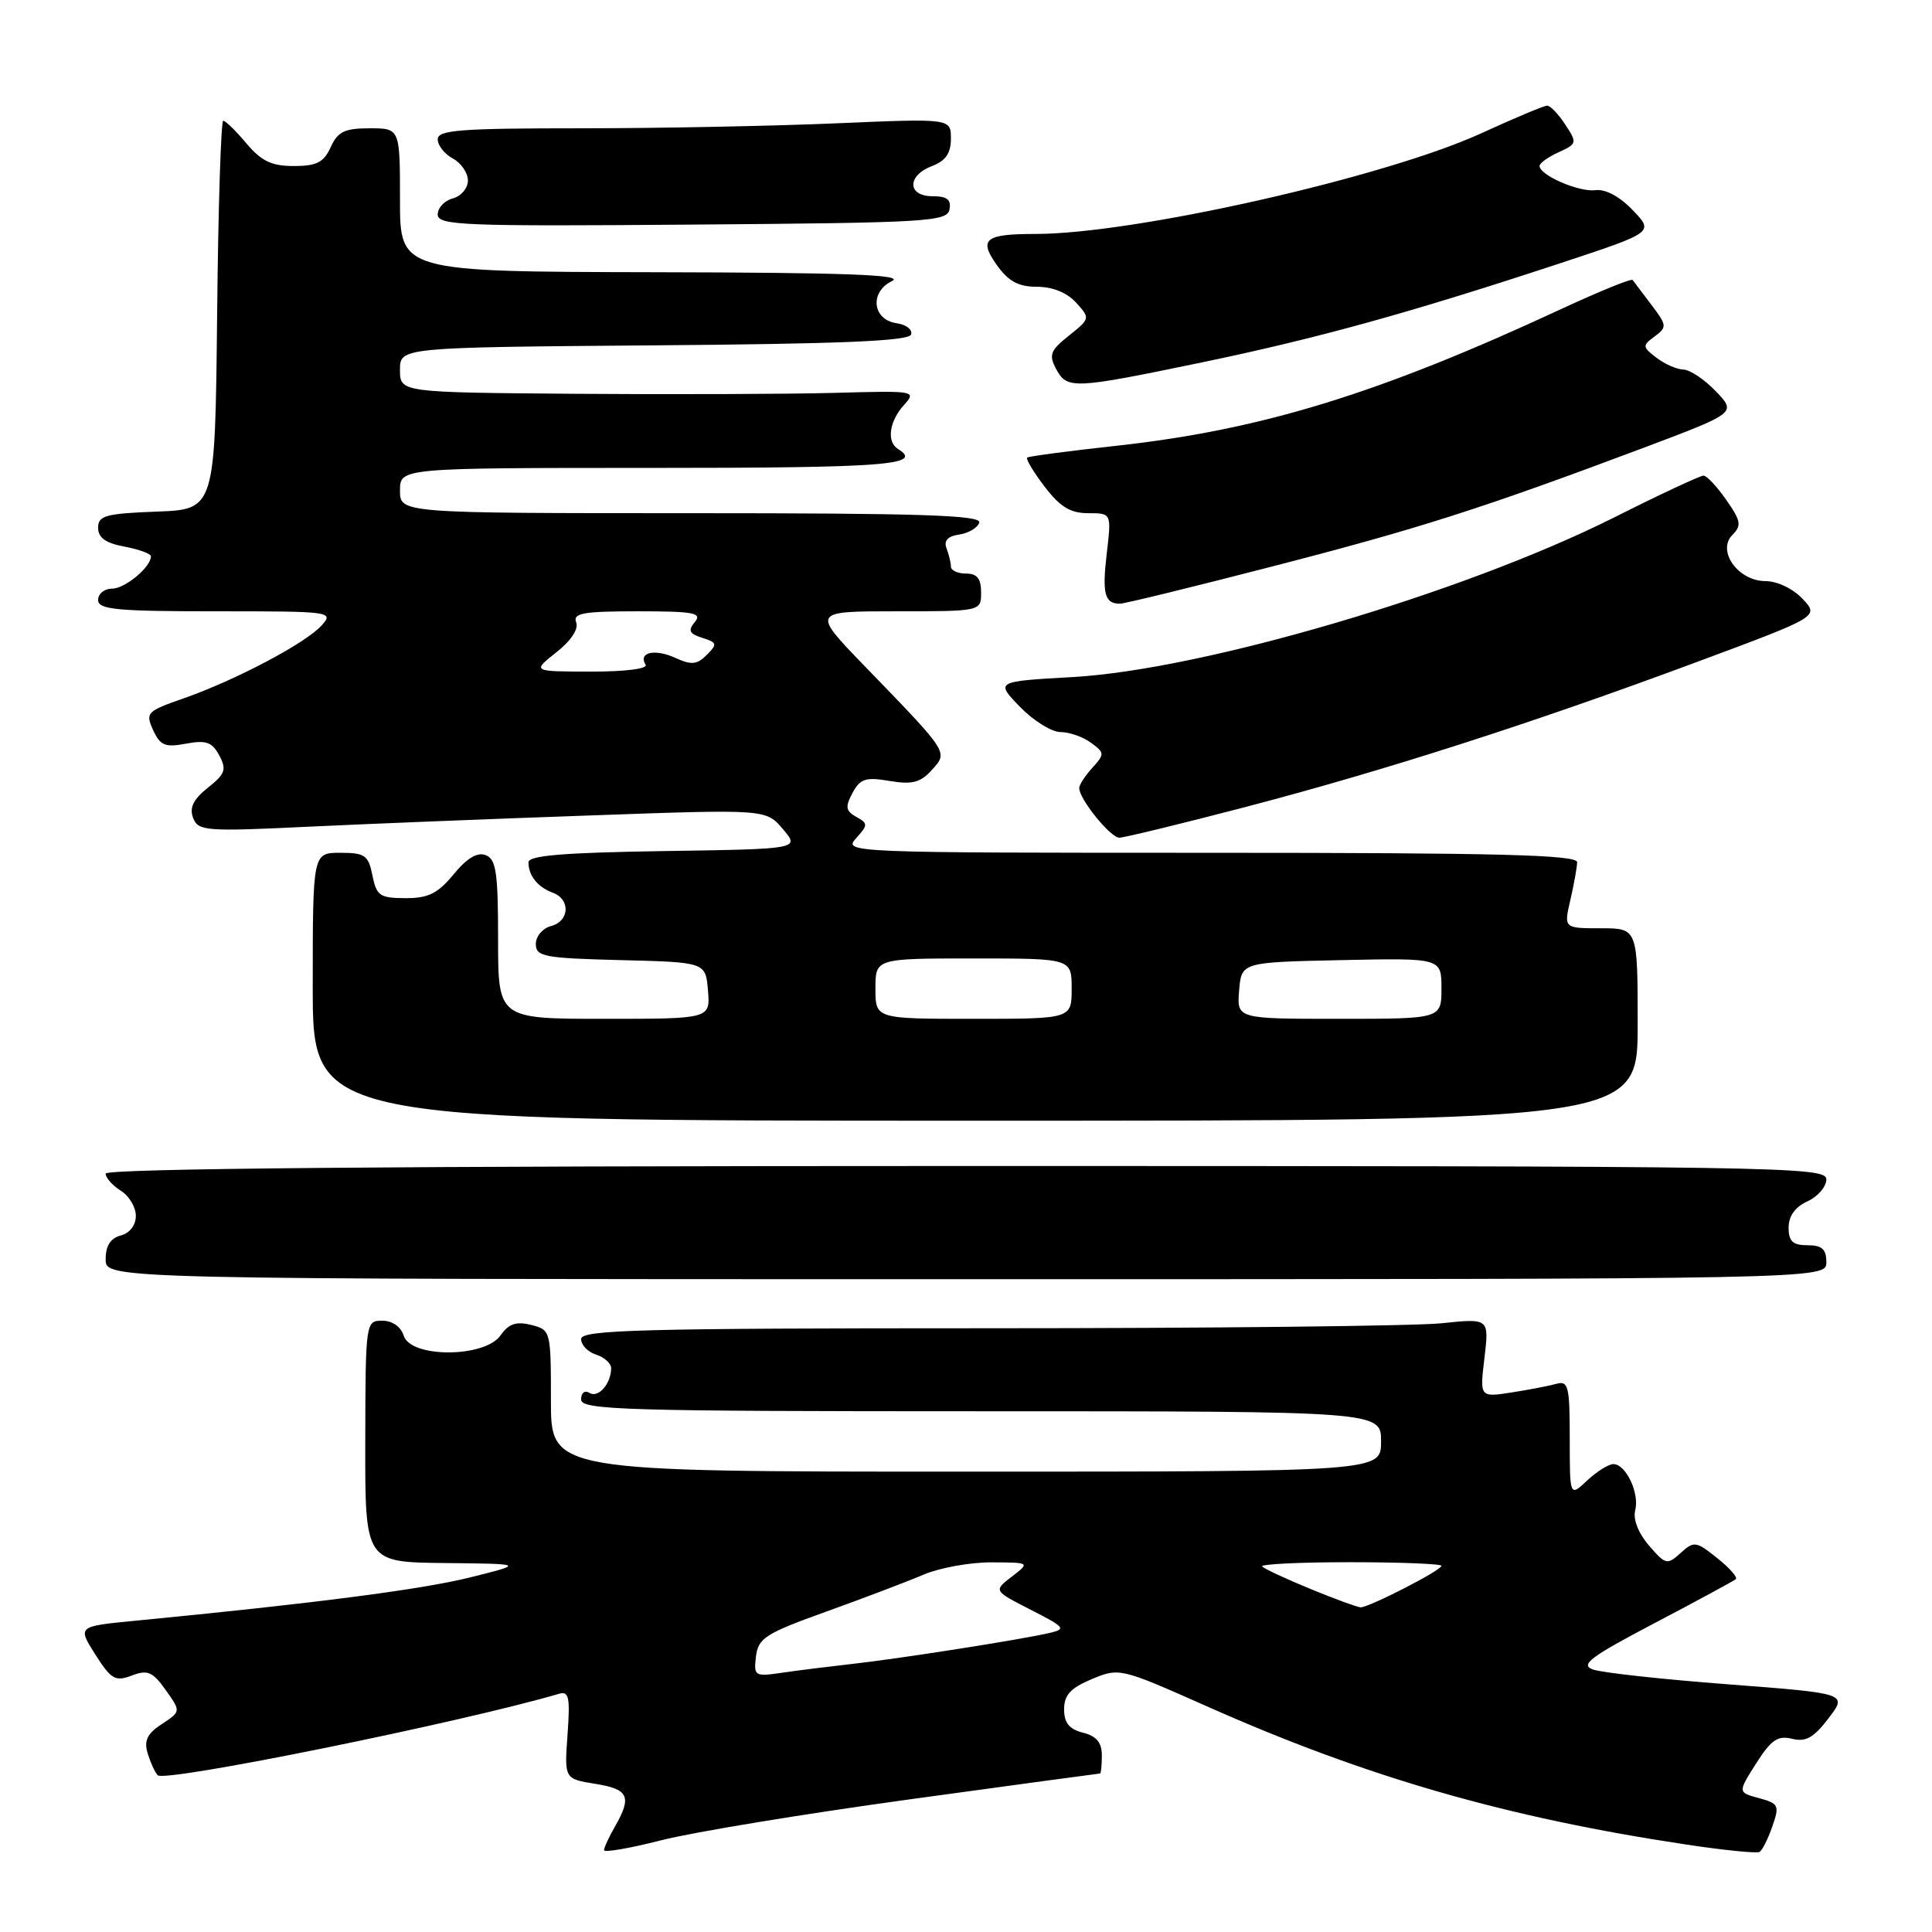 <?xml version="1.0" encoding="UTF-8" standalone="no"?>
<!DOCTYPE svg PUBLIC "-//W3C//DTD SVG 1.1//EN" "http://www.w3.org/Graphics/SVG/1.1/DTD/svg11.dtd" >
<svg xmlns="http://www.w3.org/2000/svg" xmlns:xlink="http://www.w3.org/1999/xlink" version="1.1" viewBox="0 0 256 256">
 <g >
 <path fill="currentColor"
d=" M 120.35 238.45 C 134.18 236.55 145.61 235.00 145.75 235.00 C 145.89 235.00 146.00 233.92 146.00 232.61 C 146.00 230.89 145.29 230.04 143.50 229.59 C 141.68 229.13 141.00 228.29 141.00 226.49 C 141.00 224.60 141.85 223.67 144.67 222.49 C 148.31 220.97 148.46 221.01 159.86 226.07 C 180.96 235.46 199.63 240.84 223.50 244.42 C 228.45 245.17 232.79 245.60 233.15 245.39 C 233.51 245.18 234.27 243.66 234.84 242.02 C 235.82 239.23 235.70 238.98 233.07 238.26 C 230.26 237.50 230.26 237.50 232.70 233.66 C 234.69 230.53 235.57 229.93 237.46 230.40 C 239.27 230.85 240.33 230.26 242.29 227.68 C 244.81 224.39 244.81 224.39 228.96 223.18 C 220.24 222.52 212.18 221.63 211.05 221.21 C 209.34 220.58 210.75 219.53 219.24 215.07 C 224.88 212.11 229.72 209.49 230.00 209.25 C 230.28 209.01 229.17 207.75 227.53 206.45 C 224.73 204.21 224.47 204.17 222.69 205.78 C 220.91 207.39 220.69 207.34 218.49 204.78 C 217.09 203.16 216.37 201.31 216.67 200.14 C 217.27 197.87 215.44 194.00 213.78 194.00 C 213.15 194.00 211.59 194.98 210.31 196.17 C 208.00 198.35 208.00 198.35 208.00 190.61 C 208.00 183.71 207.81 182.92 206.25 183.36 C 205.29 183.63 202.60 184.15 200.29 184.51 C 196.07 185.16 196.07 185.16 196.70 179.92 C 197.32 174.68 197.32 174.68 191.01 175.34 C 187.54 175.70 160.47 176.00 130.85 176.00 C 84.78 176.00 77.00 176.21 77.00 177.43 C 77.00 178.22 77.90 179.15 79.00 179.50 C 80.10 179.85 80.99 180.67 80.98 181.32 C 80.96 183.37 79.27 185.28 78.11 184.57 C 77.48 184.18 77.00 184.55 77.00 185.44 C 77.00 186.83 82.66 187.00 130.00 187.00 C 183.00 187.00 183.00 187.00 183.00 191.00 C 183.00 195.00 183.00 195.00 128.00 195.00 C 73.00 195.00 73.00 195.00 73.00 185.61 C 73.00 176.31 72.97 176.21 70.38 175.56 C 68.39 175.06 67.41 175.40 66.32 176.95 C 64.24 179.92 54.44 179.96 53.50 177.00 C 53.12 175.79 51.99 175.00 50.65 175.00 C 48.46 175.00 48.43 175.16 48.40 191.00 C 48.37 207.00 48.37 207.00 58.93 207.11 C 69.50 207.22 69.50 207.22 62.23 209.03 C 55.77 210.63 41.55 212.47 17.88 214.76 C 10.27 215.50 10.27 215.50 12.63 219.23 C 14.73 222.53 15.28 222.85 17.46 222.02 C 19.56 221.22 20.22 221.50 21.95 223.93 C 23.98 226.78 23.98 226.78 21.44 228.45 C 19.51 229.71 19.06 230.64 19.56 232.31 C 19.93 233.51 20.52 234.83 20.89 235.23 C 21.80 236.22 61.15 228.23 74.06 224.44 C 75.39 224.05 75.56 224.88 75.20 229.85 C 74.78 235.71 74.78 235.71 78.89 236.37 C 83.30 237.07 83.75 238.06 81.50 242.00 C 80.71 243.38 80.05 244.79 80.04 245.15 C 80.02 245.50 83.42 244.92 87.60 243.85 C 91.78 242.78 106.52 240.35 120.35 238.45 Z  M 242.00 167.25 C 242.00 165.52 241.43 165.00 239.50 165.00 C 237.55 165.00 237.00 164.49 237.00 162.66 C 237.00 161.14 237.87 159.92 239.50 159.18 C 240.87 158.56 242.00 157.25 242.00 156.27 C 242.00 154.59 236.43 154.50 128.00 154.50 C 51.95 154.50 14.00 154.84 14.00 155.51 C 14.00 156.06 14.90 157.08 16.00 157.77 C 17.10 158.45 18.00 159.96 18.00 161.10 C 18.00 162.35 17.19 163.40 16.00 163.71 C 14.64 164.07 14.00 165.07 14.00 166.87 C 14.00 169.50 14.00 169.50 128.00 169.50 C 242.00 169.50 242.00 169.50 242.00 167.25 Z  M 217.00 135.75 C 217.00 123.00 217.00 123.00 212.11 123.00 C 207.21 123.00 207.21 123.00 208.08 119.25 C 208.56 117.19 208.96 114.94 208.98 114.25 C 208.99 113.27 198.62 113.00 160.35 113.00 C 112.52 113.00 111.72 112.97 113.42 111.09 C 115.03 109.30 115.04 109.12 113.46 108.24 C 112.06 107.45 111.97 106.92 112.96 105.07 C 113.98 103.18 114.70 102.94 117.87 103.48 C 120.86 103.98 121.96 103.70 123.45 102.05 C 125.65 99.62 125.83 99.89 114.56 88.25 C 107.55 81.00 107.55 81.00 118.78 81.00 C 130.00 81.00 130.00 81.00 130.00 78.50 C 130.00 76.67 129.47 76.00 128.00 76.00 C 126.90 76.00 126.00 75.59 126.00 75.08 C 126.00 74.58 125.74 73.49 125.42 72.66 C 125.03 71.64 125.57 71.05 127.10 70.83 C 128.33 70.65 129.53 69.94 129.76 69.25 C 130.08 68.26 122.00 68.00 91.58 68.00 C 53.00 68.00 53.00 68.00 53.00 65.00 C 53.00 62.00 53.00 62.00 86.50 62.00 C 117.41 62.00 122.42 61.61 119.00 59.50 C 117.46 58.55 117.81 55.87 119.75 53.70 C 121.48 51.78 121.35 51.76 110.50 52.06 C 104.45 52.22 89.04 52.28 76.25 52.18 C 53.00 52.00 53.00 52.00 53.00 49.01 C 53.00 46.03 53.00 46.03 86.67 45.76 C 111.33 45.57 120.44 45.19 120.72 44.33 C 120.94 43.68 120.08 43.01 118.81 42.83 C 115.59 42.37 115.19 38.69 118.20 37.24 C 119.93 36.41 112.17 36.12 86.75 36.07 C 53.00 36.00 53.00 36.00 53.00 26.50 C 53.00 17.00 53.00 17.00 48.98 17.00 C 45.66 17.00 44.76 17.44 43.82 19.50 C 42.90 21.52 41.96 22.00 38.93 22.00 C 35.99 22.00 34.63 21.35 32.65 19.00 C 31.27 17.35 29.88 16.00 29.58 16.00 C 29.28 16.00 28.91 27.59 28.77 41.75 C 28.50 67.50 28.50 67.50 20.75 67.79 C 13.99 68.05 13.00 68.32 13.00 69.93 C 13.00 71.25 14.00 71.97 16.50 72.43 C 18.43 72.80 20.00 73.37 20.00 73.72 C 20.00 75.14 16.56 78.00 14.85 78.00 C 13.83 78.00 13.00 78.67 13.00 79.50 C 13.00 80.77 15.41 81.00 28.65 81.00 C 43.94 81.00 44.27 81.04 42.60 82.89 C 40.48 85.24 31.20 90.13 24.35 92.53 C 19.44 94.24 19.25 94.44 20.29 96.74 C 21.23 98.79 21.87 99.06 24.64 98.54 C 27.31 98.04 28.10 98.32 29.05 100.09 C 30.05 101.96 29.85 102.55 27.54 104.38 C 25.61 105.92 25.07 107.03 25.59 108.38 C 26.26 110.12 27.23 110.20 40.90 109.54 C 48.93 109.16 65.85 108.48 78.50 108.04 C 101.50 107.22 101.50 107.22 103.74 109.86 C 105.98 112.50 105.98 112.50 87.99 112.77 C 74.58 112.98 70.00 113.36 70.02 114.27 C 70.04 116.05 71.25 117.55 73.25 118.29 C 75.63 119.17 75.47 122.07 73.00 122.71 C 71.90 123.00 71.00 124.07 71.00 125.08 C 71.00 126.76 72.07 126.96 82.25 127.22 C 93.50 127.50 93.50 127.50 93.81 131.25 C 94.12 135.00 94.12 135.00 80.06 135.00 C 66.00 135.00 66.00 135.00 66.00 124.47 C 66.00 115.62 65.74 113.84 64.36 113.31 C 63.25 112.88 61.86 113.71 60.11 115.85 C 58.01 118.39 56.76 119.02 53.73 119.01 C 50.33 119.00 49.89 118.70 49.35 116.00 C 48.81 113.32 48.36 113.00 45.09 113.00 C 41.44 113.00 41.44 113.00 41.44 130.75 C 41.44 148.50 41.44 148.50 129.22 148.50 C 217.00 148.50 217.00 148.50 217.00 135.75 Z  M 164.89 106.97 C 183.44 102.12 202.89 95.88 224.78 87.74 C 241.06 81.69 241.06 81.69 238.85 79.35 C 237.59 78.00 235.49 77.00 233.94 77.00 C 230.31 77.00 227.44 72.99 229.56 70.87 C 230.79 69.64 230.68 69.01 228.74 66.24 C 227.51 64.48 226.16 63.03 225.73 63.02 C 225.31 63.01 219.95 65.51 213.83 68.59 C 193.94 78.56 159.48 88.72 142.20 89.71 C 131.89 90.29 131.89 90.29 135.14 93.65 C 136.93 95.49 139.34 97.00 140.51 97.00 C 141.67 97.00 143.49 97.63 144.55 98.41 C 146.38 99.75 146.39 99.91 144.74 101.74 C 143.78 102.79 143.00 104.00 143.00 104.42 C 143.00 105.88 147.14 111.00 148.32 111.00 C 148.97 110.99 156.43 109.18 164.89 106.97 Z  M 168.50 75.08 C 187.99 70.06 196.39 67.37 217.80 59.33 C 230.09 54.70 230.09 54.70 227.36 51.85 C 225.86 50.28 223.92 48.99 223.06 48.97 C 222.20 48.95 220.60 48.25 219.50 47.41 C 217.61 45.96 217.60 45.80 219.25 44.58 C 220.91 43.35 220.88 43.11 218.82 40.39 C 217.61 38.80 216.49 37.32 216.33 37.10 C 216.16 36.88 211.94 38.60 206.93 40.92 C 182.77 52.15 167.18 56.95 148.00 59.06 C 141.68 59.75 136.32 60.46 136.11 60.63 C 135.90 60.81 136.93 62.53 138.41 64.47 C 140.47 67.17 141.83 68.00 144.19 68.00 C 147.28 68.00 147.28 68.00 146.65 73.34 C 146.02 78.68 146.37 80.01 148.42 79.99 C 149.01 79.99 158.05 77.78 168.50 75.08 Z  M 159.30 48.01 C 174.61 44.83 186.91 41.42 206.83 34.85 C 219.16 30.78 219.16 30.78 216.35 27.85 C 214.62 26.04 212.72 25.02 211.40 25.20 C 209.23 25.48 204.00 23.22 204.00 21.99 C 204.00 21.62 205.14 20.80 206.53 20.17 C 208.97 19.06 209.00 18.93 207.41 16.51 C 206.51 15.13 205.43 14.00 205.01 14.00 C 204.59 14.00 200.71 15.63 196.37 17.62 C 183.61 23.48 150.35 31.00 137.20 31.00 C 130.51 31.00 129.65 31.69 132.07 35.10 C 133.63 37.29 134.94 38.00 137.41 38.00 C 139.47 38.00 141.40 38.78 142.59 40.10 C 144.47 42.17 144.46 42.22 141.64 44.47 C 139.18 46.43 138.95 47.03 139.93 48.87 C 141.40 51.61 142.15 51.57 159.30 48.01 Z  M 125.81 27.75 C 126.06 26.45 125.49 26.00 123.57 26.00 C 120.21 26.00 120.16 23.27 123.50 22.00 C 125.31 21.31 126.00 20.31 126.00 18.37 C 126.00 15.69 126.00 15.69 110.84 16.34 C 102.50 16.70 87.20 17.00 76.84 17.00 C 60.96 17.00 58.00 17.23 58.00 18.46 C 58.00 19.27 58.90 20.41 60.00 21.00 C 61.10 21.59 62.00 22.90 62.00 23.92 C 62.00 24.94 61.10 26.00 60.00 26.29 C 58.90 26.58 58.00 27.54 58.00 28.42 C 58.00 29.87 61.31 30.00 91.74 29.76 C 122.95 29.52 125.50 29.37 125.81 27.75 Z  M 100.17 219.49 C 100.47 217.05 101.42 216.44 109.50 213.54 C 114.45 211.76 120.24 209.56 122.37 208.65 C 124.50 207.74 128.55 207.01 131.37 207.02 C 136.50 207.04 136.50 207.04 134.07 208.91 C 131.64 210.78 131.64 210.78 136.57 213.30 C 141.16 215.64 141.33 215.86 139.00 216.39 C 135.19 217.27 119.19 219.78 113.00 220.47 C 109.97 220.81 105.78 221.33 103.67 221.64 C 99.99 222.18 99.86 222.10 100.17 219.49 Z  M 173.66 210.55 C 170.44 209.23 167.56 207.89 167.24 207.57 C 166.92 207.26 172.14 207.00 178.83 207.00 C 185.53 207.00 191.00 207.22 191.00 207.48 C 191.00 208.08 181.37 213.01 180.28 212.98 C 179.85 212.96 176.87 211.87 173.66 210.55 Z  M 116.00 131.00 C 116.00 127.00 116.00 127.00 129.00 127.00 C 142.00 127.00 142.00 127.00 142.00 131.00 C 142.00 135.00 142.00 135.00 129.00 135.00 C 116.00 135.00 116.00 135.00 116.00 131.00 Z  M 164.19 131.25 C 164.50 127.50 164.50 127.50 177.75 127.22 C 191.00 126.94 191.00 126.94 191.00 130.97 C 191.00 135.00 191.00 135.00 177.44 135.00 C 163.88 135.00 163.88 135.00 164.19 131.25 Z  M 73.70 86.45 C 75.66 84.91 76.69 83.35 76.35 82.46 C 75.88 81.25 77.26 81.00 84.52 81.00 C 91.93 81.00 93.07 81.21 92.07 82.42 C 91.13 83.55 91.33 83.97 93.06 84.52 C 95.03 85.14 95.08 85.35 93.65 86.78 C 92.35 88.08 91.61 88.15 89.46 87.16 C 86.76 85.93 84.54 86.44 85.54 88.07 C 85.88 88.61 82.88 89.00 78.31 88.99 C 70.50 88.98 70.50 88.98 73.70 86.45 Z "/>
</g>
</svg>